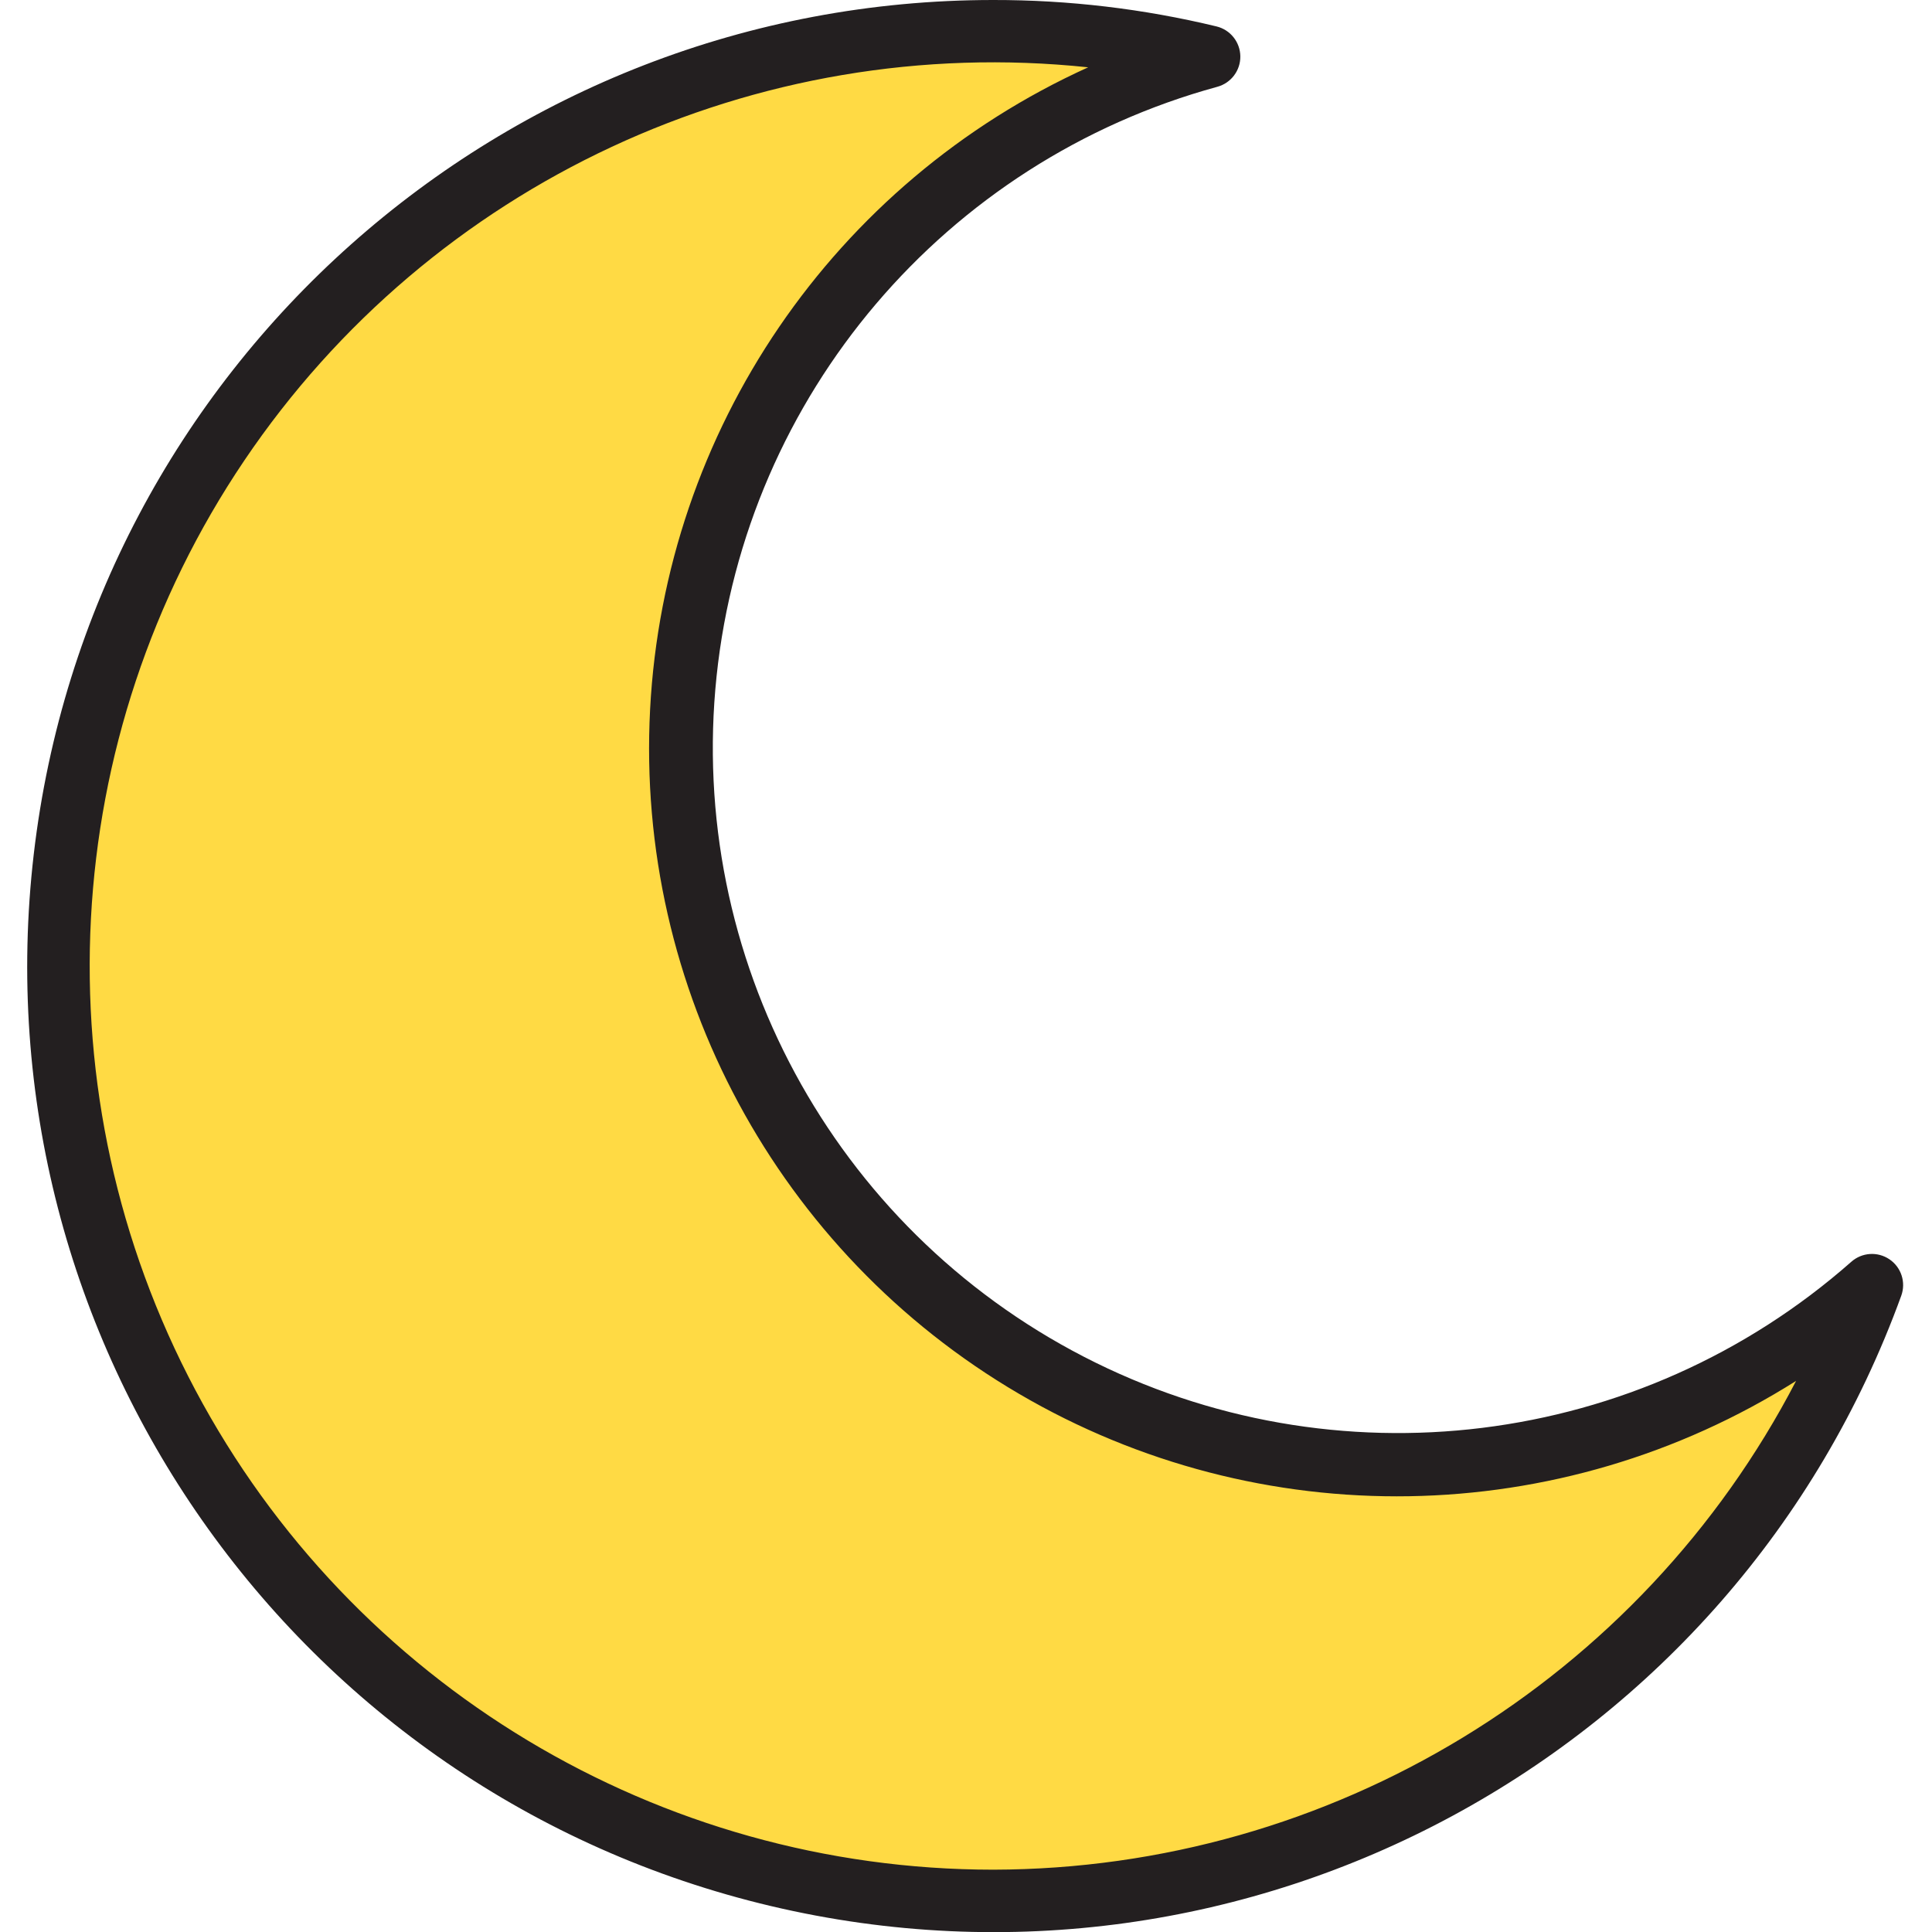 <svg height="496pt" viewBox="-7 0 496 496" width="496pt" xmlns="http://www.w3.org/2000/svg"><path d="m303.426 14.559c-18.152-4.383-36.766-6.586-55.438-6.559-121.793.008-224.27 91.234-238.371 212.207-14.105 120.969 64.633 233.324 183.152 261.352 118.523 28.027 239.246-37.164 280.816-151.637-56.852 50.141-138.645 60.27-206.008 25.504-67.367-34.762-106.504-107.293-98.574-182.684 7.93-75.391 61.301-138.195 134.422-158.184zm0 0" fill="#ffda44"/><path d="m478.082 323.305c-3.027-2.055-7.062-1.797-9.801.633-54.383 47.949-132.609 57.625-197.035 24.371-64.43-33.25-101.855-102.621-94.277-174.727 7.582-72.105 58.621-132.176 128.555-151.301 3.523-.957 5.953-4.18 5.906-7.828-.051-3.652-2.566-6.809-6.113-7.668-18.773-4.535-38.02-6.812-57.328-6.785-125.852.008-231.746 94.277-246.32 219.277-14.574 125.004 66.789 241.105 189.262 270.066 122.473 28.961 247.223-38.402 290.176-156.695 1.25-3.441.004-7.289-3.023-9.344zm-230.094 156.695c-85.793-.016-164.574-47.371-204.832-123.133-40.258-75.758-35.422-167.547 12.574-238.66 47.992-71.109 131.312-109.926 216.633-100.926-65.344 29.621-108.723 93.203-112.465 164.852-3.742 71.648 32.773 139.406 94.676 175.676 61.898 36.27 138.859 35 199.531-3.289-39.965 76.961-119.402 125.316-206.117 125.48zm0 0" fill="#231f20"/></svg>